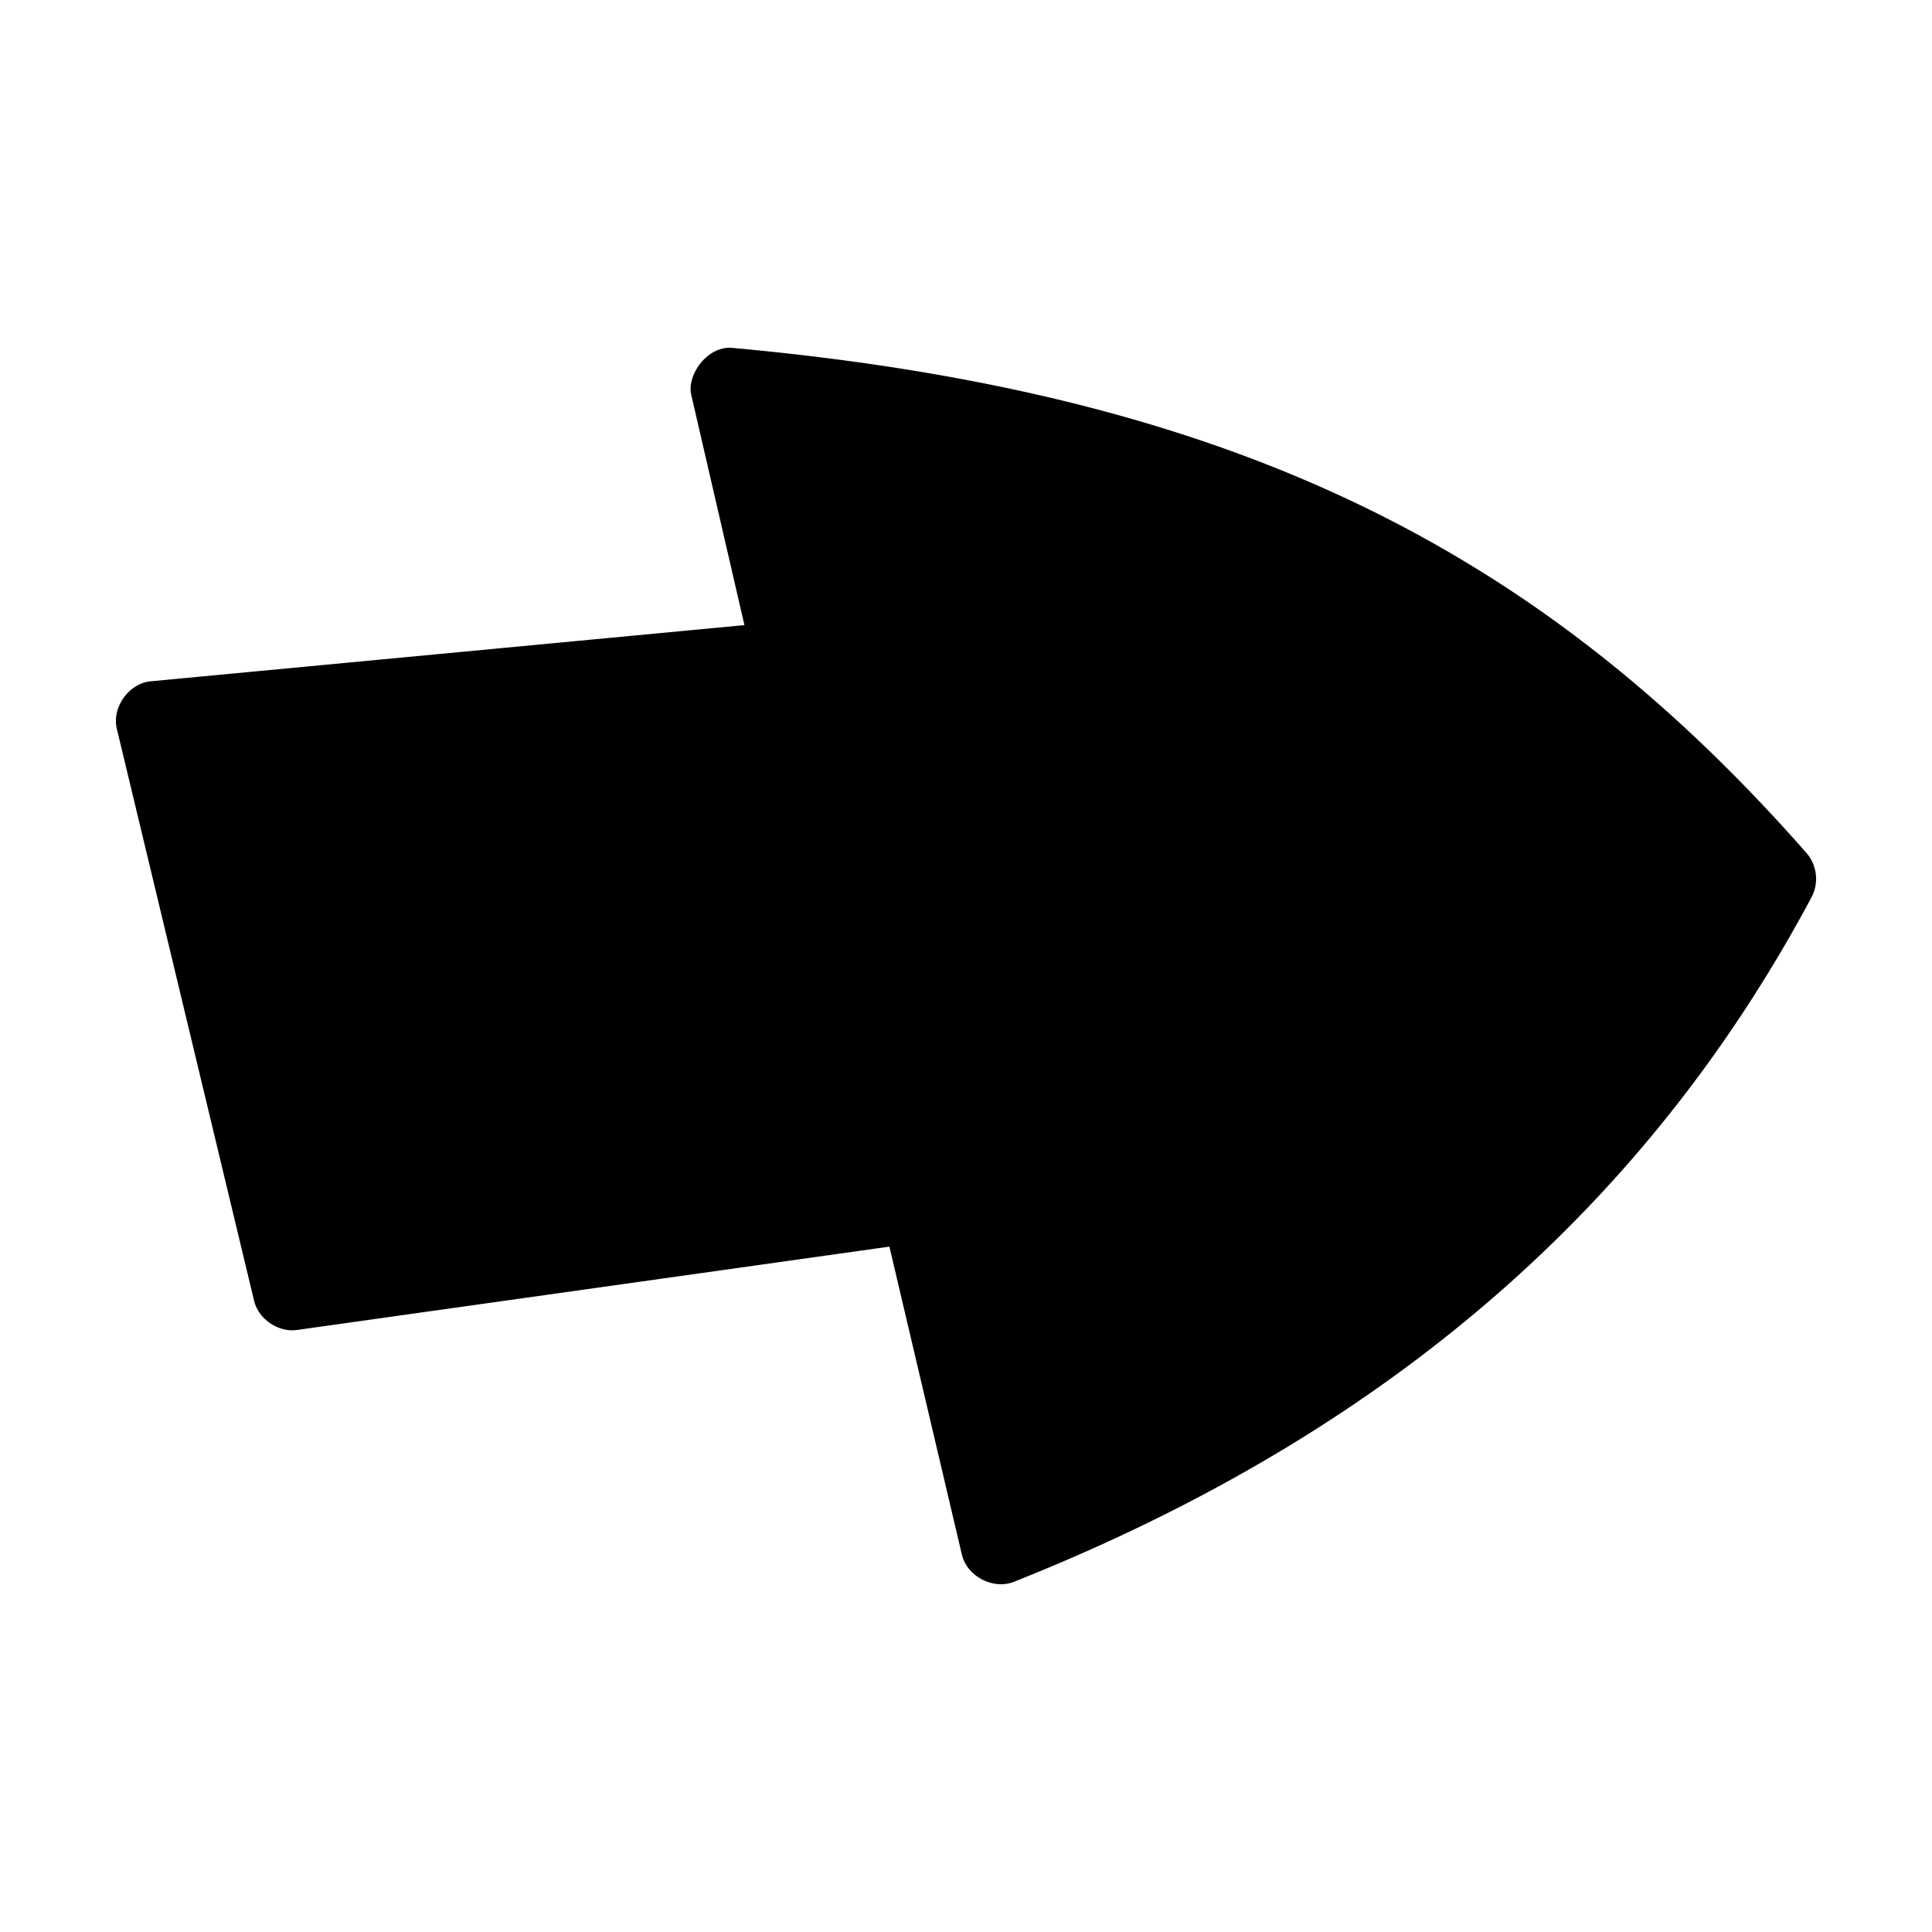 <svg xmlns="http://www.w3.org/2000/svg" viewBox="0 0 100 100"><path d="M35.781 20.445l2.751 11.911-30.731 2.908c-1.14.11-2.024 1.358-1.751 2.47l7.097 29.574c.222.96 1.242 1.665 2.22 1.532l30.668-4.315 3.752 15.944c.26 1.118 1.622 1.831 2.688 1.407 20.687-8.22 33.412-20.687 41.299-35.452a2.053 2.053 0 0 0-.25-2.25C79.88 28.647 64.173 20.407 37.906 18.006c-1.29-.118-2.367 1.395-2.126 2.438z"/></svg>